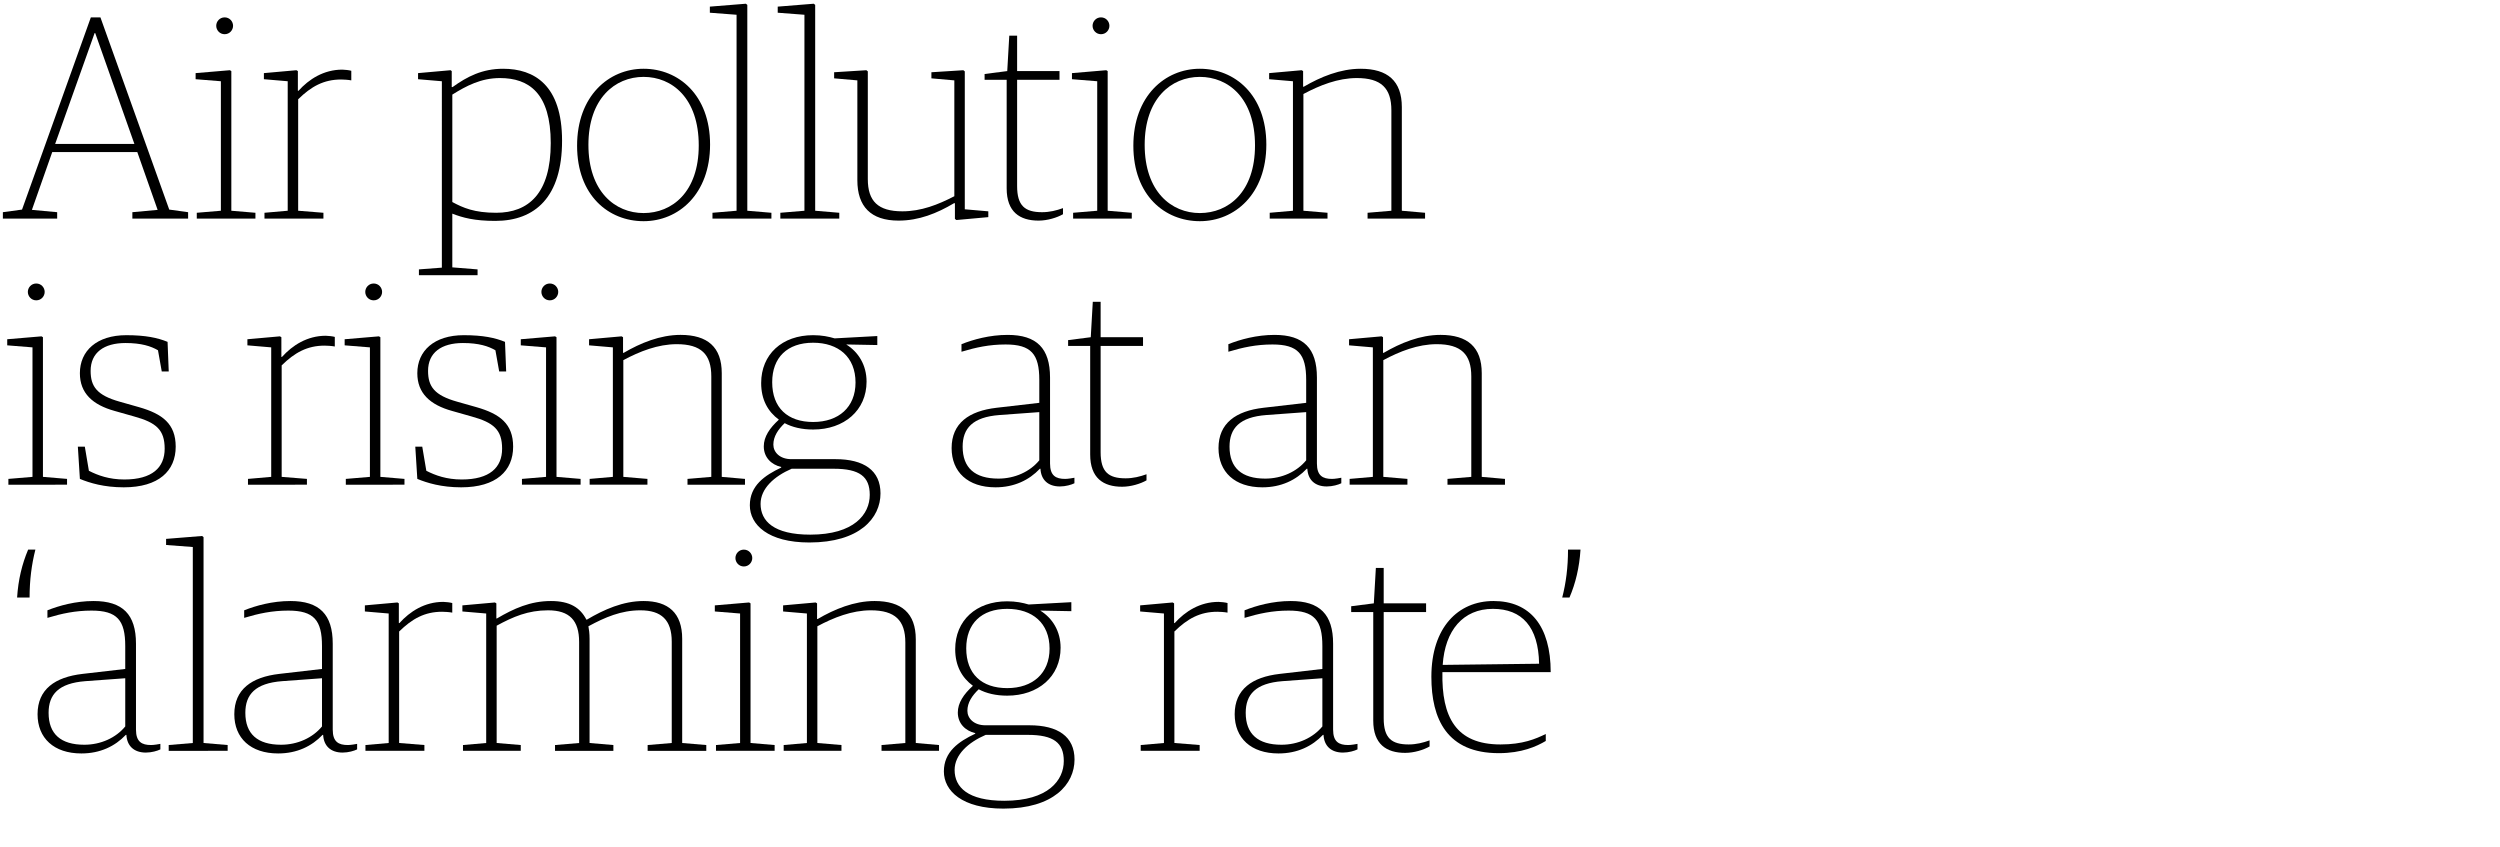<svg width="620px" height="210px" viewBox="0 0 620 210" enable-background="new 0 0 620 210" preserveAspectRatio="xMinYMin">
<g id="w1">
	<path d="M0.712,52.624l4.752-0.648L22.53,4.308h2.376l17.065,47.668l4.68,0.648v1.584H32.827v-1.584l6.265-0.576l-5.041-14.329
		H12.953L7.913,52.048l6.265,0.576v1.584H0.712V52.624z M13.673,35.703h19.658L23.61,8.196h-0.144L13.673,35.703z"/>
	<path d="M48.801,52.768l5.977-0.504V20.149l-6.265-0.504v-1.512l8.497-0.72l0.36,0.216v34.635l5.977,0.504v1.44H48.801V52.768z
		 M53.625,6.396c0-1.08,0.864-2.088,2.088-2.088s2.088,1.008,2.088,2.088s-0.864,2.088-2.088,2.088S53.625,7.476,53.625,6.396z"/>
	<path d="M65.59,52.768l5.761-0.504V20.149l-5.905-0.504v-1.512l8.065-0.72l0.36,0.216v4.896h0.144
		c2.592-2.88,6.265-5.256,10.873-5.256c0.576,0,1.8,0.144,2.232,0.288v2.376c-0.72-0.144-1.944-0.216-2.52-0.216
		c-4.32,0-7.417,1.729-10.657,4.896v27.65l6.265,0.504v1.44H65.59V52.768z"/>
</g>
<g id="w2">
	<path d="M103.893,66.809l5.688-0.432V20.149l-5.904-0.504v-1.512l8.064-0.72l0.288,0.216v3.96h0.216
		c3.601-2.592,7.345-4.537,12.529-4.537c7.705,0,14.617,4.032,14.617,17.857c0,13.897-6.625,19.874-16.562,19.874
		c-5.184,0-8.064-0.792-10.657-1.8v13.321l6.265,0.504v1.44h-14.545V66.809z M136.584,35.486c0-12.385-5.4-16.129-12.601-16.129
		c-4.681,0-8.353,1.944-11.809,4.104v26.642c2.664,1.44,5.473,2.665,10.873,2.665C131.111,52.768,136.584,47.943,136.584,35.486z"/>
	<path d="M143.118,36.134c0-12.313,7.849-19.082,16.489-19.082c8.641,0,16.49,6.48,16.49,18.793c0,12.313-7.849,19.01-16.49,19.01
		C150.967,54.856,143.118,48.52,143.118,36.134z M173.289,36.062c0-11.737-6.625-16.994-13.681-16.994
		c-7.128,0-13.681,5.4-13.681,16.85c0,11.593,6.625,16.921,13.681,16.921S173.289,47.655,173.289,36.062z"/>
	<path d="M176.691,52.768l5.977-0.504V3.66l-6.625-0.504V1.644l8.929-0.72l0.36,0.288v51.052l5.977,0.504v1.44h-14.617V52.768z"/>
	<path d="M193.523,52.768l5.977-0.504V3.66l-6.625-0.504V1.644l8.929-0.72l0.36,0.288v51.052l5.977,0.504v1.44h-14.617V52.768z"/>
	<path d="M212.624,44.703v-24.77l-5.76-0.504v-1.512l7.993-0.504l0.36,0.288v26.714c0,5.473,2.52,7.993,8.569,7.993
		c4.68,0,8.856-1.656,12.889-3.744v-28.73l-5.688-0.504v-1.512l7.92-0.504l0.36,0.288v34.203l5.833,0.504v1.44l-7.921,0.72
		l-0.36-0.288v-3.888h-0.216c-4.248,2.521-8.712,4.32-13.753,4.32C215.937,54.712,212.624,51.184,212.624,44.703z"/>
	<path d="M249.654,46.719v-26.93h-5.473v-1.44l5.617-0.72l0.504-8.785h1.944v8.785h10.513v2.16h-10.513v26.354
		c0,4.896,1.944,6.481,6.192,6.481c1.872,0,3.6-0.432,5.185-1.008v1.512c-1.512,0.864-3.889,1.584-6.049,1.584
		C252.895,54.712,249.654,52.552,249.654,46.719z"/>
	<path d="M266.133,52.768l5.977-0.504V20.149l-6.265-0.504v-1.512l8.497-0.72l0.36,0.216v34.635l5.977,0.504v1.44h-14.545V52.768z
		 M270.958,6.396c0-1.08,0.864-2.088,2.088-2.088c1.224,0,2.088,1.008,2.088,2.088s-0.864,2.088-2.088,2.088
		C271.822,8.484,270.958,7.476,270.958,6.396z"/>
	<path d="M281.072,36.134c0-12.313,7.849-19.082,16.489-19.082s16.489,6.48,16.489,18.793c0,12.313-7.849,19.01-16.489,19.01
		S281.072,48.52,281.072,36.134z M311.242,36.062c0-11.737-6.624-16.994-13.681-16.994c-7.129,0-13.682,5.4-13.682,16.85
		c0,11.593,6.625,16.921,13.682,16.921S311.242,47.655,311.242,36.062z"/>
	<path d="M314.89,52.768l5.761-0.504V20.149l-5.904-0.504v-1.512l8.064-0.72l0.359,0.216v3.888h0.145
		c4.177-2.448,9.072-4.464,14.113-4.464c6.696,0,10.225,3.024,10.225,9.505v25.706l5.761,0.504v1.44h-14.257v-1.44l5.904-0.504
		V27.35c0-5.472-2.521-7.993-8.569-7.993c-4.68,0-9.217,1.8-13.249,3.96v28.946l5.977,0.504v1.44H314.89V52.768z"/>
</g>
<g id="w3">
	<path d="M2.08,118.768l5.977-0.504V86.148l-6.265-0.504v-1.512l8.497-0.72l0.36,0.216v34.635l5.977,0.504v1.439H2.08V118.768z
		 M6.904,72.396c0-1.08,0.864-2.088,2.088-2.088s2.088,1.008,2.088,2.088s-0.864,2.088-2.088,2.088S6.904,73.476,6.904,72.396z"/>
	<path d="M19.812,118.768l-0.504-7.992h1.728l1.008,5.977c2.232,1.152,5.04,2.16,8.785,2.16c6.913,0,10.009-2.953,10.009-7.633
		c0-4.682-2.088-6.481-7.561-7.993l-4.825-1.368c-5.472-1.512-8.641-4.393-8.641-9.361c0-5.544,4.176-9.433,11.521-9.433
		c4.752,0,7.777,0.648,10.225,1.656l0.288,7.345h-1.729l-0.936-5.256c-1.728-1.008-4.104-1.8-8.064-1.8
		c-5.329,0-8.641,2.376-8.641,6.913c0,3.889,1.584,6.049,7.201,7.633l4.825,1.368c5.76,1.656,9.073,4.104,9.073,9.793
		c0,5.977-4.176,10.08-12.889,10.08C25.789,120.855,22.261,119.775,19.812,118.768z"/>
</g>
<g id="w4">
	<path d="M61.499,118.768l5.761-0.504V86.148l-5.905-0.504v-1.512l8.065-0.72l0.36,0.216v4.896h0.144
		c2.592-2.88,6.265-5.256,10.873-5.256c0.576,0,1.8,0.144,2.232,0.288v2.376c-0.72-0.144-1.944-0.216-2.52-0.216
		c-4.32,0-7.417,1.729-10.657,4.896v27.651l6.265,0.504v1.439H61.499V118.768z"/>
	<path d="M85.762,118.768l5.977-0.504V86.148l-6.265-0.504v-1.512l8.497-0.72l0.36,0.216v34.635l5.977,0.504v1.439H85.762V118.768z
		 M90.586,72.396c0-1.08,0.864-2.088,2.088-2.088s2.088,1.008,2.088,2.088s-0.864,2.088-2.088,2.088S90.586,73.476,90.586,72.396z"
		/>
	<path d="M103.495,118.768l-0.504-7.992h1.728l1.008,5.977c2.232,1.152,5.04,2.16,8.785,2.16c6.913,0,10.009-2.953,10.009-7.633
		c0-4.682-2.088-6.481-7.561-7.993l-4.825-1.368c-5.472-1.512-8.641-4.393-8.641-9.361c0-5.544,4.176-9.433,11.521-9.433
		c4.752,0,7.777,0.648,10.225,1.656l0.288,7.345h-1.729l-0.936-5.256c-1.728-1.008-4.104-1.8-8.064-1.8
		c-5.329,0-8.641,2.376-8.641,6.913c0,3.889,1.584,6.049,7.201,7.633l4.825,1.368c5.76,1.656,9.073,4.104,9.073,9.793
		c0,5.977-4.176,10.08-12.889,10.08C109.472,120.855,105.943,119.775,103.495,118.768z"/>
	<path d="M129.443,118.768l5.977-0.504V86.148l-6.265-0.504v-1.512l8.497-0.72l0.36,0.216v34.635l5.977,0.504v1.439h-14.545V118.768
		z M134.267,72.396c0-1.08,0.864-2.088,2.088-2.088s2.088,1.008,2.088,2.088s-0.864,2.088-2.088,2.088
		S134.267,73.476,134.267,72.396z"/>
	<path d="M146.232,118.768l5.761-0.504V86.148l-5.905-0.504v-1.512l8.065-0.72l0.36,0.216v3.888h0.144
		c4.176-2.448,9.073-4.464,14.113-4.464c6.696,0,10.225,3.024,10.225,9.505v25.707l5.761,0.504v1.439h-14.257v-1.439l5.904-0.504
		V93.349c0-5.472-2.52-7.993-8.568-7.993c-4.681,0-9.217,1.8-13.25,3.96v28.947l5.977,0.504v1.439h-14.329V118.768z"/>
	<path d="M185.96,125.32c0-4.896,3.672-7.416,7.777-9.361v-0.145c-2.448-0.576-4.32-2.375-4.32-5.111
		c0-2.377,1.44-4.537,3.744-6.625c-2.736-2.016-4.393-4.968-4.393-9.073c0-7.128,5.185-11.881,12.889-11.881
		c2.16,0,3.889,0.36,5.329,0.792l10.585-0.576v2.232l-7.705-0.144c3.024,1.872,5.041,5.112,5.041,9.217
		c0,7.128-5.545,11.88-13.25,11.88c-2.808,0-5.184-0.575-7.057-1.583c-1.656,1.583-2.808,3.312-2.808,5.33
		c0,1.871,1.584,3.6,4.464,3.6h10.945c7.057,0,11.161,2.809,11.161,8.496c0,6.121-5.185,12.17-17.642,12.17
		C190.497,134.537,185.96,130.145,185.96,125.32z M215.699,122.729c0-4.537-2.521-6.48-8.929-6.48H196.33
		c-4.32,1.871-7.705,4.896-7.705,8.711c0,4.25,3.24,7.633,12.313,7.633C211.883,132.592,215.699,127.48,215.699,122.729z
		 M212.171,94.861c0-6.336-4.249-9.865-10.513-9.865c-6.408,0-10.153,3.672-10.153,9.793c0,6.336,3.816,9.864,10.153,9.864
		C207.995,104.654,212.171,100.982,212.171,94.861z"/>
</g>
<g id="w5">
	<path d="M236,111.135c0-6.193,4.32-9.217,11.161-10.009l10.585-1.224v-5.688c0-6.409-2.017-8.785-8.353-8.785
		c-4.032,0-7.345,0.72-10.945,1.8v-1.872c2.88-1.152,6.984-2.304,11.449-2.304c7.201,0,10.513,3.312,10.513,10.585v21.314
		c0,3.023,1.44,3.816,3.744,3.816c0.72,0,1.944-0.217,2.304-0.289v1.369c-0.72,0.359-2.16,0.791-3.6,0.791
		c-2.952,0-4.681-1.654-4.825-4.391h-0.144c-2.665,2.807-6.337,4.607-11.017,4.607C240.032,120.855,236,117.039,236,111.135z
		 M257.746,114.158v-11.952l-9.865,0.72c-6.696,0.504-9.145,3.312-9.145,7.849c0,5.256,3.024,7.92,8.856,7.92
		C251.697,118.695,255.441,116.967,257.746,114.158z"/>
	<path d="M270.366,112.719v-26.93h-5.473v-1.44l5.617-0.72l0.504-8.785h1.944v8.785h10.513v2.16h-10.513v26.354
		c0,4.896,1.944,6.48,6.192,6.48c1.872,0,3.601-0.432,5.185-1.008v1.512c-1.513,0.865-3.889,1.584-6.049,1.584
		C273.605,120.711,270.366,118.551,270.366,112.719z"/>
</g>
<g id="w6">
	<path d="M302.188,111.135c0-6.193,4.32-9.217,11.16-10.009l10.585-1.224v-5.688c0-6.409-2.016-8.785-8.353-8.785
		c-4.032,0-7.345,0.72-10.945,1.8v-1.872c2.881-1.152,6.985-2.304,11.449-2.304c7.201,0,10.513,3.312,10.513,10.585v21.314
		c0,3.023,1.44,3.816,3.745,3.816c0.72,0,1.943-0.217,2.304-0.289v1.369c-0.72,0.359-2.16,0.791-3.601,0.791
		c-2.952,0-4.68-1.654-4.824-4.391h-0.144c-2.664,2.807-6.337,4.607-11.018,4.607C306.22,120.855,302.188,117.039,302.188,111.135z
		 M323.933,114.158v-11.952l-9.864,0.72c-6.697,0.504-9.146,3.312-9.146,7.849c0,5.256,3.024,7.92,8.857,7.92
		C317.885,118.695,321.629,116.967,323.933,114.158z"/>
	<path d="M334.709,118.768l5.761-0.504V86.148l-5.904-0.504v-1.512l8.064-0.72l0.359,0.216v3.888h0.145
		c4.177-2.448,9.072-4.464,14.113-4.464c6.696,0,10.225,3.024,10.225,9.505v25.707l5.761,0.504v1.439h-14.258v-1.439l5.905-0.504
		V93.349c0-5.472-2.521-7.993-8.569-7.993c-4.68,0-9.217,1.8-13.249,3.96v28.947l5.977,0.504v1.439h-14.329V118.768z"/>
</g>
<g id="openQuote">
	<path d="M6.977,136.307h1.8c-0.936,3.674-1.44,7.561-1.44,11.881H4.24C4.528,143.725,5.464,139.908,6.977,136.307z"/>
</g>
<g id="w7">
	<path d="M9.315,177.135c0-6.193,4.32-9.217,11.161-10.01l10.585-1.223v-5.689c0-6.408-2.017-8.785-8.353-8.785
		c-4.032,0-7.345,0.721-10.945,1.801v-1.871c2.88-1.152,6.984-2.305,11.449-2.305c7.201,0,10.513,3.312,10.513,10.584v21.314
		c0,3.023,1.44,3.816,3.744,3.816c0.72,0,1.944-0.217,2.304-0.289v1.369c-0.72,0.359-2.16,0.791-3.6,0.791
		c-2.952,0-4.681-1.654-4.825-4.391h-0.144c-2.664,2.807-6.336,4.607-11.017,4.607C13.348,186.855,9.315,183.039,9.315,177.135z
		 M31.062,180.158v-11.953l-9.865,0.721c-6.696,0.504-9.145,3.312-9.145,7.85c0,5.256,3.024,7.92,8.856,7.92
		C25.013,184.695,28.757,182.967,31.062,180.158z"/>
	<path d="M41.838,184.768l5.977-0.504v-48.605l-6.625-0.504v-1.512l8.929-0.719l0.36,0.287v51.053l5.977,0.504v1.439H41.838V184.768
		z"/>
	<path d="M58.109,177.135c0-6.193,4.32-9.217,11.161-10.01l10.585-1.223v-5.689c0-6.408-2.017-8.785-8.353-8.785
		c-4.032,0-7.345,0.721-10.945,1.801v-1.871c2.88-1.152,6.984-2.305,11.449-2.305c7.201,0,10.513,3.312,10.513,10.584v21.314
		c0,3.023,1.44,3.816,3.744,3.816c0.72,0,1.944-0.217,2.304-0.289v1.369c-0.72,0.359-2.16,0.791-3.6,0.791
		c-2.952,0-4.681-1.654-4.825-4.391h-0.144c-2.664,2.807-6.336,4.607-11.017,4.607C62.142,186.855,58.109,183.039,58.109,177.135z
		 M79.855,180.158v-11.953l-9.865,0.721c-6.696,0.504-9.145,3.312-9.145,7.85c0,5.256,3.024,7.92,8.856,7.92
		C73.807,184.695,77.551,182.967,79.855,180.158z"/>
	<path d="M90.631,184.768l5.761-0.504v-32.115l-5.905-0.504v-1.512l8.065-0.721l0.36,0.217v4.896h0.144
		c2.592-2.881,6.265-5.258,10.873-5.258c0.576,0,1.8,0.145,2.232,0.289v2.375c-0.72-0.143-1.944-0.215-2.52-0.215
		c-4.32,0-7.417,1.729-10.657,4.896v27.65l6.265,0.504v1.439H90.631V184.768z"/>
	<path d="M114.815,184.768l5.761-0.504v-32.115l-5.905-0.504v-1.512l8.065-0.721l0.36,0.217v3.744h0.144
		c4.176-2.449,8.281-4.32,13.393-4.32c4.681,0,7.272,1.656,8.785,4.607h0.144c4.249-2.52,9.001-4.607,14.042-4.607
		c6.12,0,9.577,2.951,9.577,9.361v25.85l5.977,0.504v1.439h-14.545v-1.439l5.977-0.504v-25.131c0-5.4-2.592-7.775-7.777-7.775
		c-4.752,0-8.785,1.727-12.889,3.959c0.144,0.721,0.288,1.801,0.288,3.168v25.779l5.905,0.504v1.439h-14.473v-1.439l5.977-0.504
		v-25.059c0-5.328-2.376-7.848-7.705-7.848c-4.968,0-8.641,1.584-12.745,3.814v29.092l5.977,0.504v1.439h-14.329V184.768z"/>
	<path d="M177.563,184.768l5.977-0.504v-32.115l-6.265-0.504v-1.512l8.497-0.721l0.36,0.217v34.635l5.977,0.504v1.439h-14.545
		V184.768z M182.387,138.395c0-1.08,0.864-2.088,2.088-2.088s2.088,1.008,2.088,2.088s-0.864,2.09-2.088,2.09
		S182.387,139.475,182.387,138.395z"/>
	<path d="M194.352,184.768l5.761-0.504v-32.115l-5.905-0.504v-1.512l8.065-0.721l0.36,0.217v3.889h0.144
		c4.176-2.449,9.073-4.465,14.113-4.465c6.696,0,10.225,3.023,10.225,9.504v25.707l5.761,0.504v1.439h-14.257v-1.439l5.904-0.504
		V159.35c0-5.473-2.52-7.992-8.568-7.992c-4.681,0-9.217,1.799-13.25,3.959v28.947l5.977,0.504v1.439h-14.329V184.768z"/>
	<path d="M234.081,191.32c0-4.896,3.672-7.416,7.777-9.361v-0.145c-2.448-0.576-4.32-2.375-4.32-5.111
		c0-2.377,1.44-4.537,3.744-6.625c-2.736-2.016-4.393-4.969-4.393-9.072c0-7.129,5.185-11.881,12.889-11.881
		c2.16,0,3.889,0.359,5.329,0.791l10.585-0.576v2.232l-7.705-0.145c3.024,1.873,5.041,5.113,5.041,9.217
		c0,7.129-5.544,11.881-13.25,11.881c-2.808,0-5.184-0.574-7.057-1.584c-1.656,1.584-2.808,3.312-2.808,5.33
		c0,1.871,1.584,3.6,4.464,3.6h10.945c7.057,0,11.161,2.809,11.161,8.496c0,6.121-5.185,12.17-17.642,12.17
		C238.618,200.537,234.081,196.145,234.081,191.32z M263.82,188.729c0-4.537-2.521-6.48-8.929-6.48H244.45
		c-4.32,1.871-7.705,4.896-7.705,8.711c0,4.25,3.241,7.633,12.313,7.633C260.003,198.592,263.82,193.48,263.82,188.729z
		 M260.292,160.861c0-6.336-4.249-9.865-10.513-9.865c-6.408,0-10.153,3.672-10.153,9.793c0,6.336,3.816,9.865,10.153,9.865
		C256.115,170.654,260.292,166.982,260.292,160.861z"/>
</g>
<g id="w8">
	<path d="M282.896,184.768l5.761-0.504v-32.115l-5.904-0.504v-1.512l8.064-0.721l0.359,0.217v4.896h0.145
		c2.592-2.881,6.265-5.258,10.873-5.258c0.576,0,1.8,0.145,2.232,0.289v2.375c-0.721-0.143-1.944-0.215-2.521-0.215
		c-4.32,0-7.417,1.729-10.657,4.896v27.65l6.265,0.504v1.439h-14.617V184.768z"/>
	<path d="M306.201,177.135c0-6.193,4.321-9.217,11.161-10.01l10.585-1.223v-5.689c0-6.408-2.016-8.785-8.353-8.785
		c-4.032,0-7.345,0.721-10.945,1.801v-1.871c2.881-1.152,6.985-2.305,11.449-2.305c7.201,0,10.513,3.312,10.513,10.584v21.314
		c0,3.023,1.44,3.816,3.745,3.816c0.72,0,1.943-0.217,2.304-0.289v1.369c-0.72,0.359-2.16,0.791-3.601,0.791
		c-2.952,0-4.68-1.654-4.824-4.391h-0.144c-2.664,2.807-6.337,4.607-11.018,4.607C310.234,186.855,306.201,183.039,306.201,177.135z
		 M327.947,180.158v-11.953l-9.864,0.721c-6.697,0.504-9.146,3.312-9.146,7.85c0,5.256,3.024,7.92,8.857,7.92
		C321.899,184.695,325.644,182.967,327.947,180.158z"/>
	<path d="M340.566,178.719v-26.93h-5.472v-1.441l5.616-0.719l0.504-8.785h1.944v8.785h10.513v2.16h-10.513v26.354
		c0,4.896,1.944,6.48,6.192,6.48c1.872,0,3.601-0.432,5.185-1.008v1.512c-1.513,0.865-3.889,1.584-6.049,1.584
		C343.807,186.711,340.566,184.551,340.566,178.719z"/>
	<path d="M354.98,167.846c0-12.24,6.624-18.793,15.409-18.793c9.072,0,14.185,6.191,14.185,17.641h-26.858
		c-0.216,11.09,3.312,17.93,14.401,17.93c5.545,0,8.713-1.367,11.233-2.592v1.729c-2.305,1.367-5.977,3.023-11.665,3.023
		C358.868,186.783,354.98,178.359,354.98,167.846z M381.694,164.605c-0.145-9.145-4.248-13.609-11.449-13.609
		c-7.416,0-11.881,5.328-12.457,13.898L381.694,164.605z"/>
</g>
<g id="closeQuote">
	<path d="M388.87,136.307h3.096c-0.288,4.465-1.224,8.354-2.736,11.881h-1.8C388.365,144.588,388.87,140.699,388.87,136.307z"/>
</g>
</svg>
